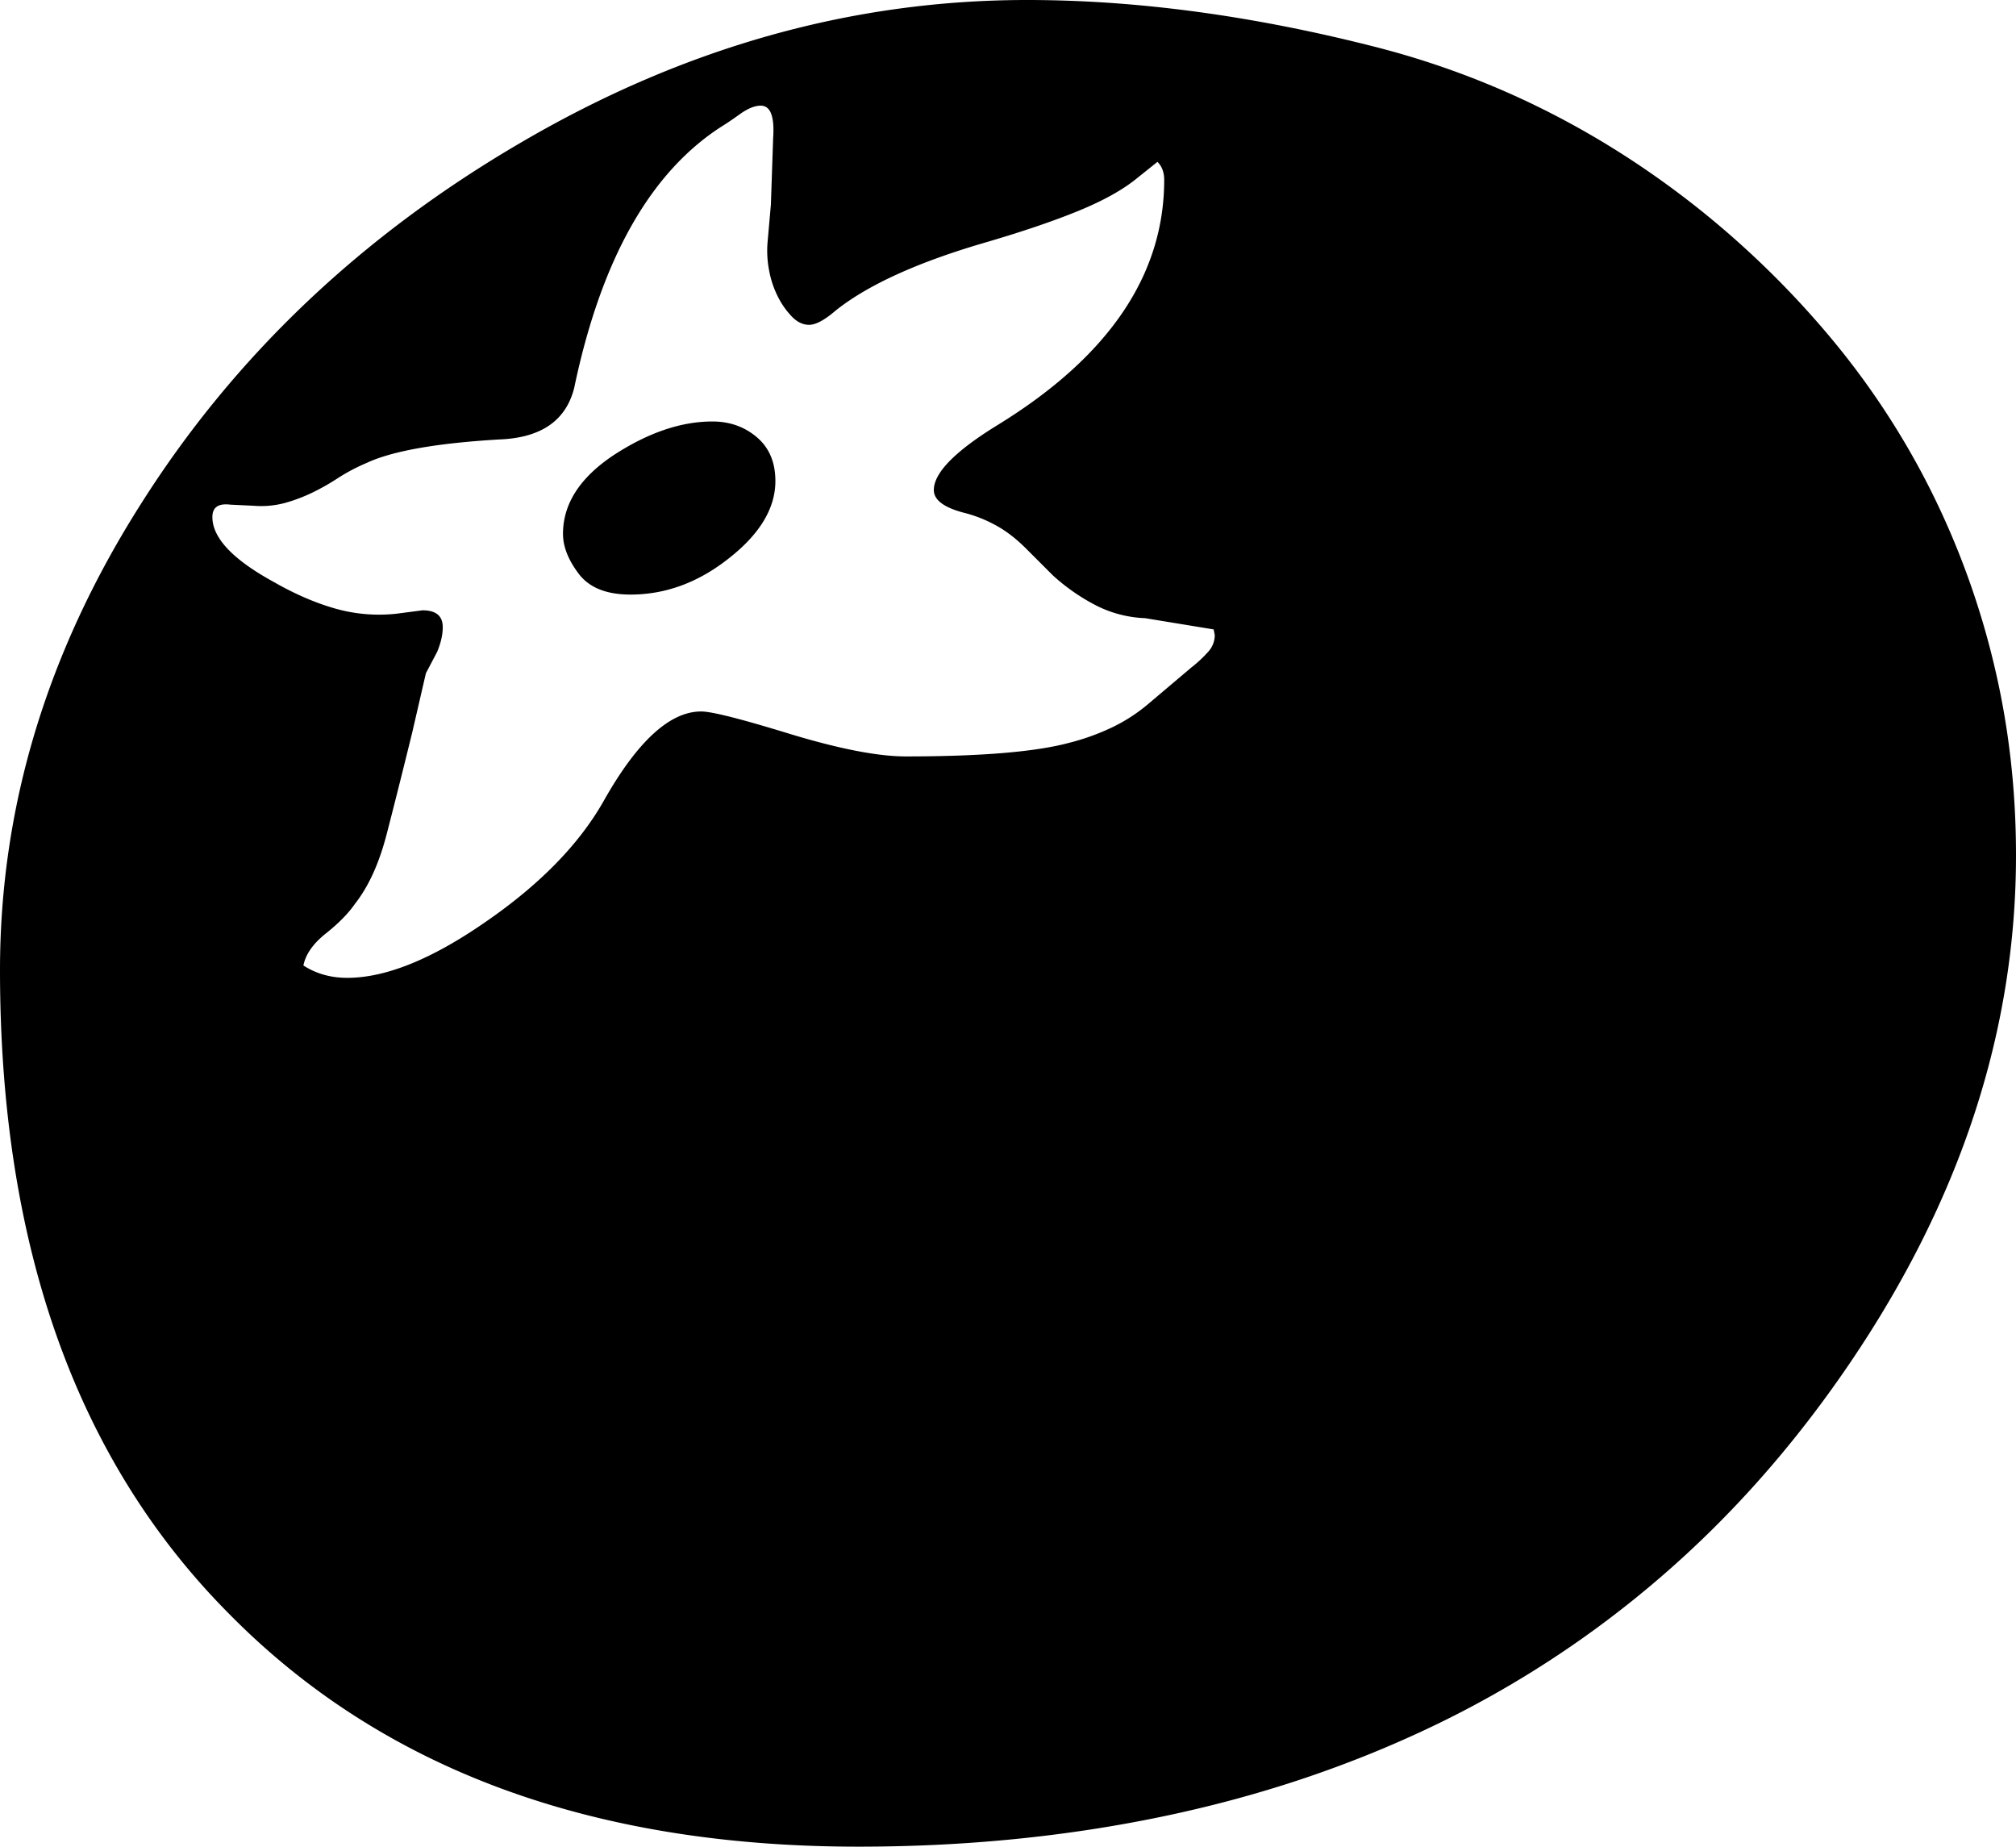 <svg viewBox="0 0 1794 1643" xmlns="http://www.w3.org/2000/svg"><path d="m634 375q23 0 39.5 14t16.5 39q0 37-43 70-40 31-86 31-32 0-46-18.5t-14-35.5q0-40 45-70 46-30 88-30zm447 190-1-5-61-10a105.27 105.27 0 0 1 -43-11 178.86 178.86 0 0 1 -39-27l-24-24q-14-14-28.5-21.5a118.24 118.24 0 0 0 -27.5-10.5q-26-7-26-20 0-23 57-58 148-91 148-218 0-10-6-16l-20 16q-19 15-52.5 28.5t-81.5 27.5q-89 26-132 60-15 13-24 13-8 0-15-7a71.37 71.37 0 0 1 -12.5-17.5 84.87 84.87 0 0 1 -8-23.5 91.45 91.45 0 0 1 -1.5-25l3-34 2-59q2-29-11-29-8 0-18.5 7.5t-15.5 10.5q-96 61-132 233-11 44-67 46-84 5-118 21a167.32 167.32 0 0 0 -25.5 13.5 201.1 201.1 0 0 1 -23 13 147.61 147.61 0 0 1 -24 9 81.45 81.45 0 0 1 -27.5 2.5l-21-1q-16-2-16 11 0 28 55 58 28 16 54.5 23.5a142.54 142.54 0 0 0 54.5 4.5l23-3q18 0 18 15 0 10-5 22l-10 19-12 52q-13 53-23 91.5t-28 61.5q-9 13-26 26.5t-20 28.5q17 11 39 11 51 0 122-49 73-50 106-108 45-80 87-80 14 0 79 20 66 20 103 20 100 0 145-12a205.62 205.62 0 0 0 40-14.5 150.6 150.6 0 0 0 30-19.5l39-33a112.91 112.91 0 0 0 15.5-14.5 21.88 21.88 0 0 0 5.5-14.5zm713 196q0 234-148 452-74 109-168 190a915.72 915.72 0 0 1 -205.5 134q-111.5 53-239.5 79.5t-269 26.5q-356 0-560-207-204-205-204-573 0-217 125-414 125-198 340-323 216-126 449-126 145 0 307 41 159 40 291 145a816.38 816.38 0 0 1 117.5 115 702.3 702.3 0 0 1 89 136 717.88 717.88 0 0 1 56 154.5q19.5 81.5 19.5 169.5z"/></svg>